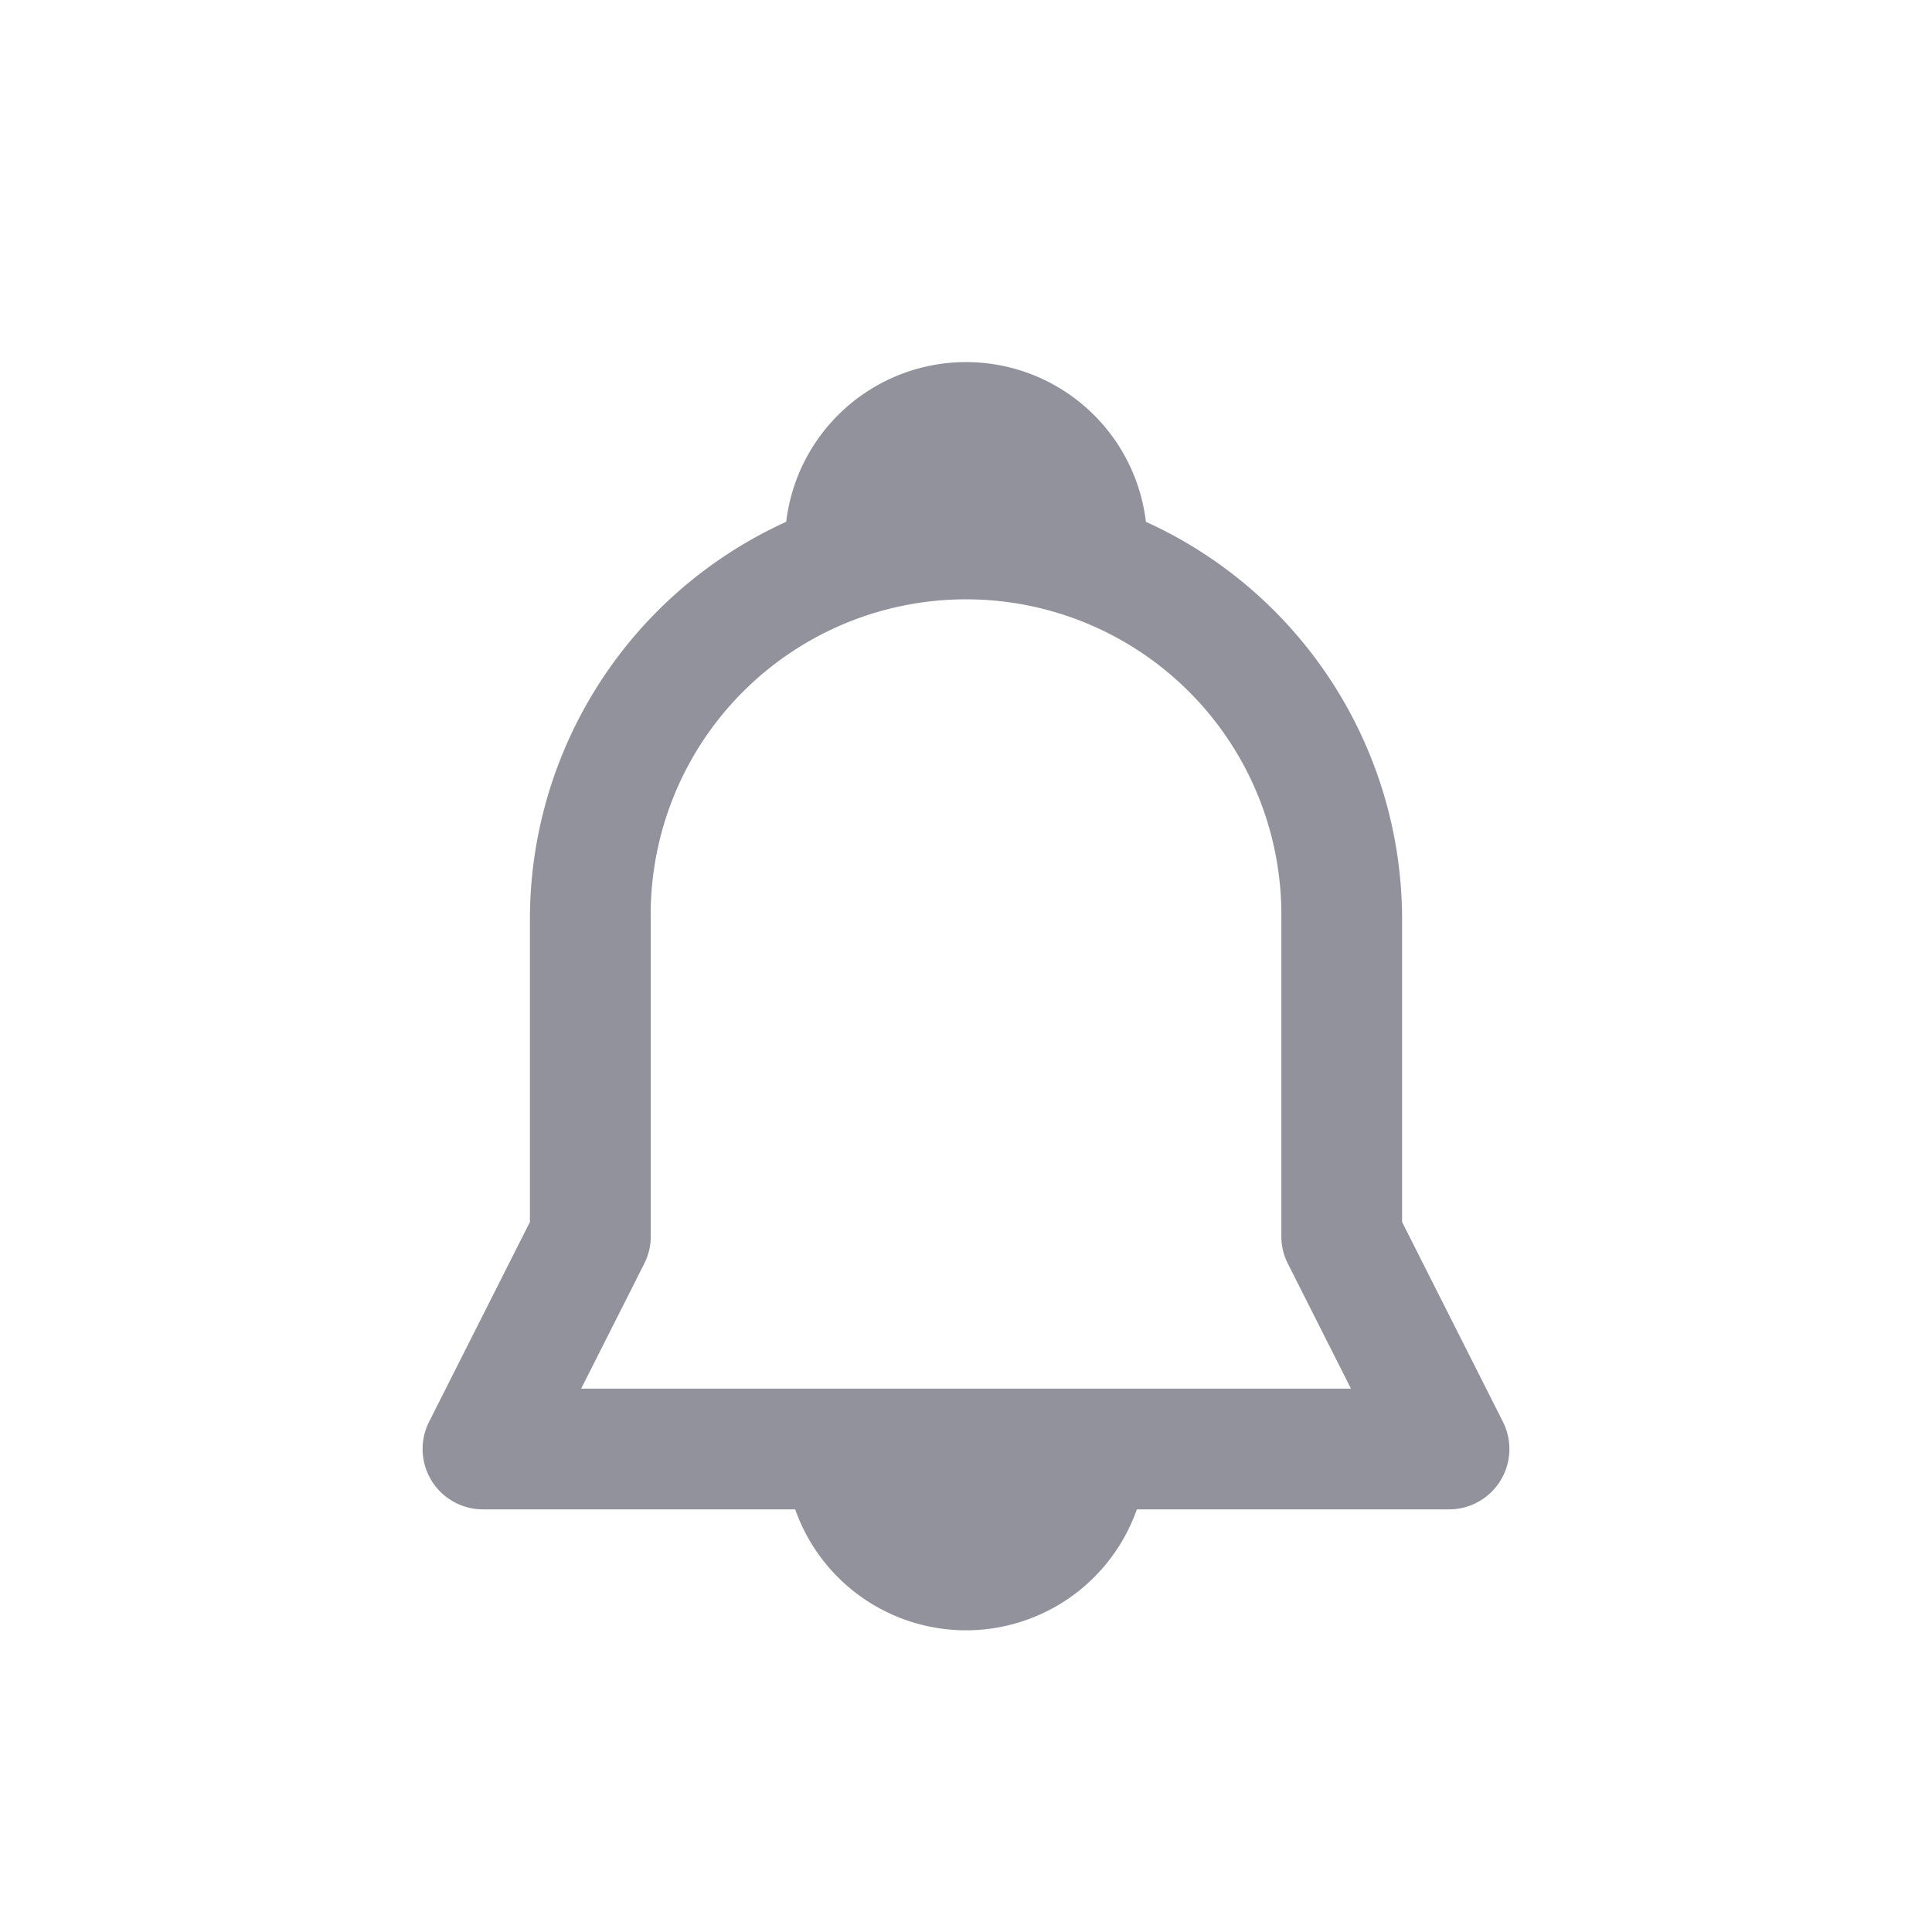 <?xml version="1.0" standalone="no"?><!DOCTYPE svg PUBLIC "-//W3C//DTD SVG 1.1//EN" "http://www.w3.org/Graphics/SVG/1.1/DTD/svg11.dtd"><svg t="1591773163267" class="icon" viewBox="0 0 1024 1024" version="1.1" xmlns="http://www.w3.org/2000/svg" p-id="8209" xmlns:xlink="http://www.w3.org/1999/xlink" width="200" height="200"><defs><style type="text/css"></style></defs><path d="M421.504 800H256a32 32 0 0 1-28.576-46.432l53.44-105.888v-160.576a231.424 231.424 0 0 1 135.84-210.528 96 96 0 0 1 190.656 0 231.456 231.456 0 0 1 135.776 210.528v160.576l53.44 105.888A32 32 0 0 1 768 800h-165.44a96 96 0 0 1-181.088 0zM512 800z m-167.072-312.896v168.16a32 32 0 0 1-3.424 14.432L308.032 736h408l-33.472-66.304a32 32 0 0 1-3.424-14.432v-168.16a167.136 167.136 0 1 0-334.24 0z" fill="#92929D" p-id="8210"></path></svg>